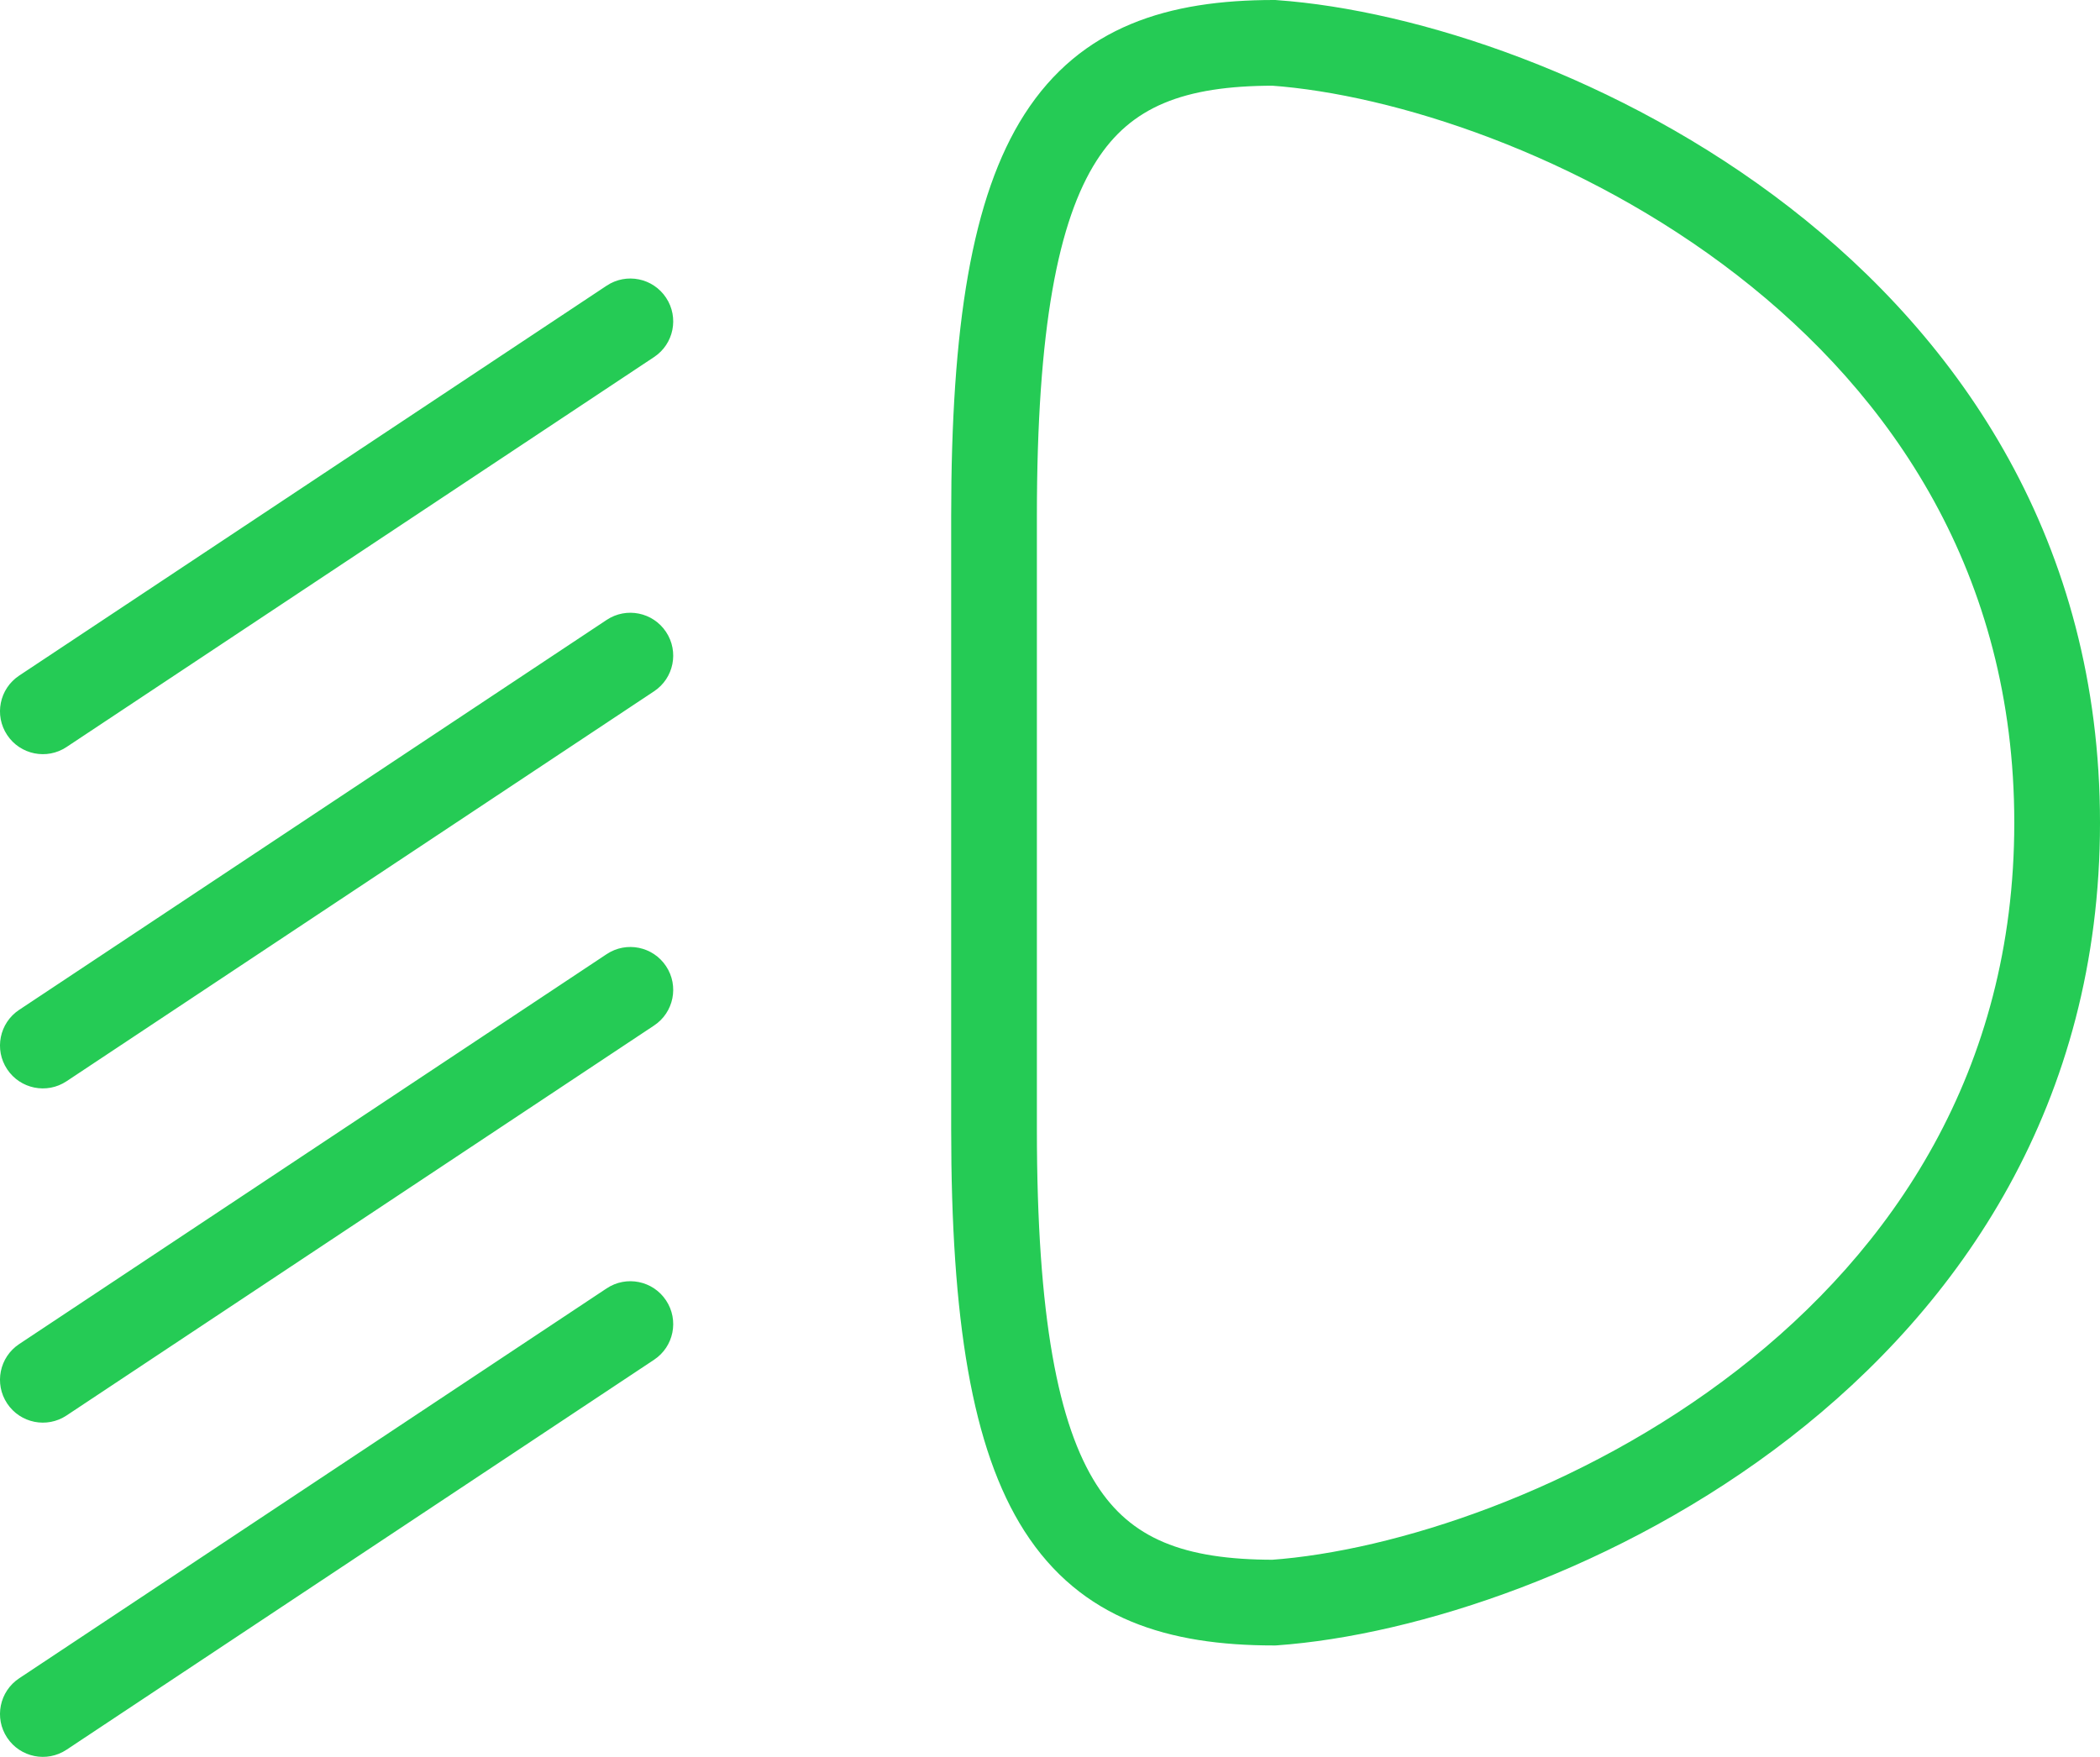 <svg width="49" height="41" viewBox="0 0 49 41" fill="none" xmlns="http://www.w3.org/2000/svg">
<path d="M29.722 1L29.793 0.003L29.758 0H29.722V1ZM29.722 37.4V38.4H29.758L29.793 38.398L29.722 37.4ZM15.261 8.333C15.722 8.028 15.847 7.407 15.541 6.947C15.236 6.487 14.615 6.361 14.155 6.667L15.261 8.333ZM0.447 15.767C-0.013 16.072 -0.139 16.693 0.167 17.153C0.472 17.613 1.093 17.739 1.553 17.433L0.447 15.767ZM15.261 16.133C15.722 15.828 15.847 15.207 15.541 14.747C15.236 14.287 14.615 14.161 14.155 14.467L15.261 16.133ZM0.447 23.567C-0.013 23.872 -0.139 24.493 0.167 24.953C0.472 25.413 1.093 25.539 1.553 25.233L0.447 23.567ZM15.261 23.933C15.722 23.628 15.847 23.007 15.541 22.547C15.236 22.087 14.615 21.961 14.155 22.267L15.261 23.933ZM0.447 31.367C-0.013 31.672 -0.139 32.293 0.167 32.753C0.472 33.213 1.093 33.339 1.553 33.033L0.447 31.367ZM15.261 31.733C15.722 31.428 15.847 30.807 15.541 30.347C15.236 29.887 14.615 29.761 14.155 30.067L15.261 31.733ZM0.447 39.167C-0.013 39.472 -0.139 40.093 0.167 40.553C0.472 41.013 1.093 41.139 1.553 40.833L0.447 39.167ZM29.651 1.997C32.502 2.2 36.883 3.592 40.533 6.422C44.154 9.229 47 13.4 47 19.2H49C49 12.649 45.753 7.938 41.758 4.841C37.793 1.767 33.035 0.233 29.793 0.003L29.651 1.997ZM29.722 0C27.271 0 25.225 0.605 23.902 2.671C22.672 4.594 22.194 7.621 22.194 12.05H24.194C24.194 7.639 24.696 5.141 25.587 3.749C26.387 2.5 27.604 2 29.722 2V0ZM29.793 38.398C33.035 38.167 37.793 36.633 41.758 33.559C45.753 30.462 49 25.75 49 19.2H47C47 25 44.154 29.171 40.533 31.978C36.883 34.808 32.502 36.2 29.651 36.403L29.793 38.398ZM29.722 36.4C27.604 36.4 26.387 35.9 25.587 34.651C24.696 33.259 24.194 30.761 24.194 26.35H22.194C22.194 30.779 22.672 33.806 23.902 35.729C25.225 37.795 27.271 38.4 29.722 38.4V36.4ZM24.194 26.35V12.05H22.194V26.35H24.194ZM14.155 6.667L0.447 15.767L1.553 17.433L15.261 8.333L14.155 6.667ZM14.155 14.467L0.447 23.567L1.553 25.233L15.261 16.133L14.155 14.467ZM14.155 22.267L0.447 31.367L1.553 33.033L15.261 23.933L14.155 22.267ZM14.155 30.067L0.447 39.167L1.553 40.833L15.261 31.733L14.155 30.067Z" fill="#25CB55"/>
</svg>
